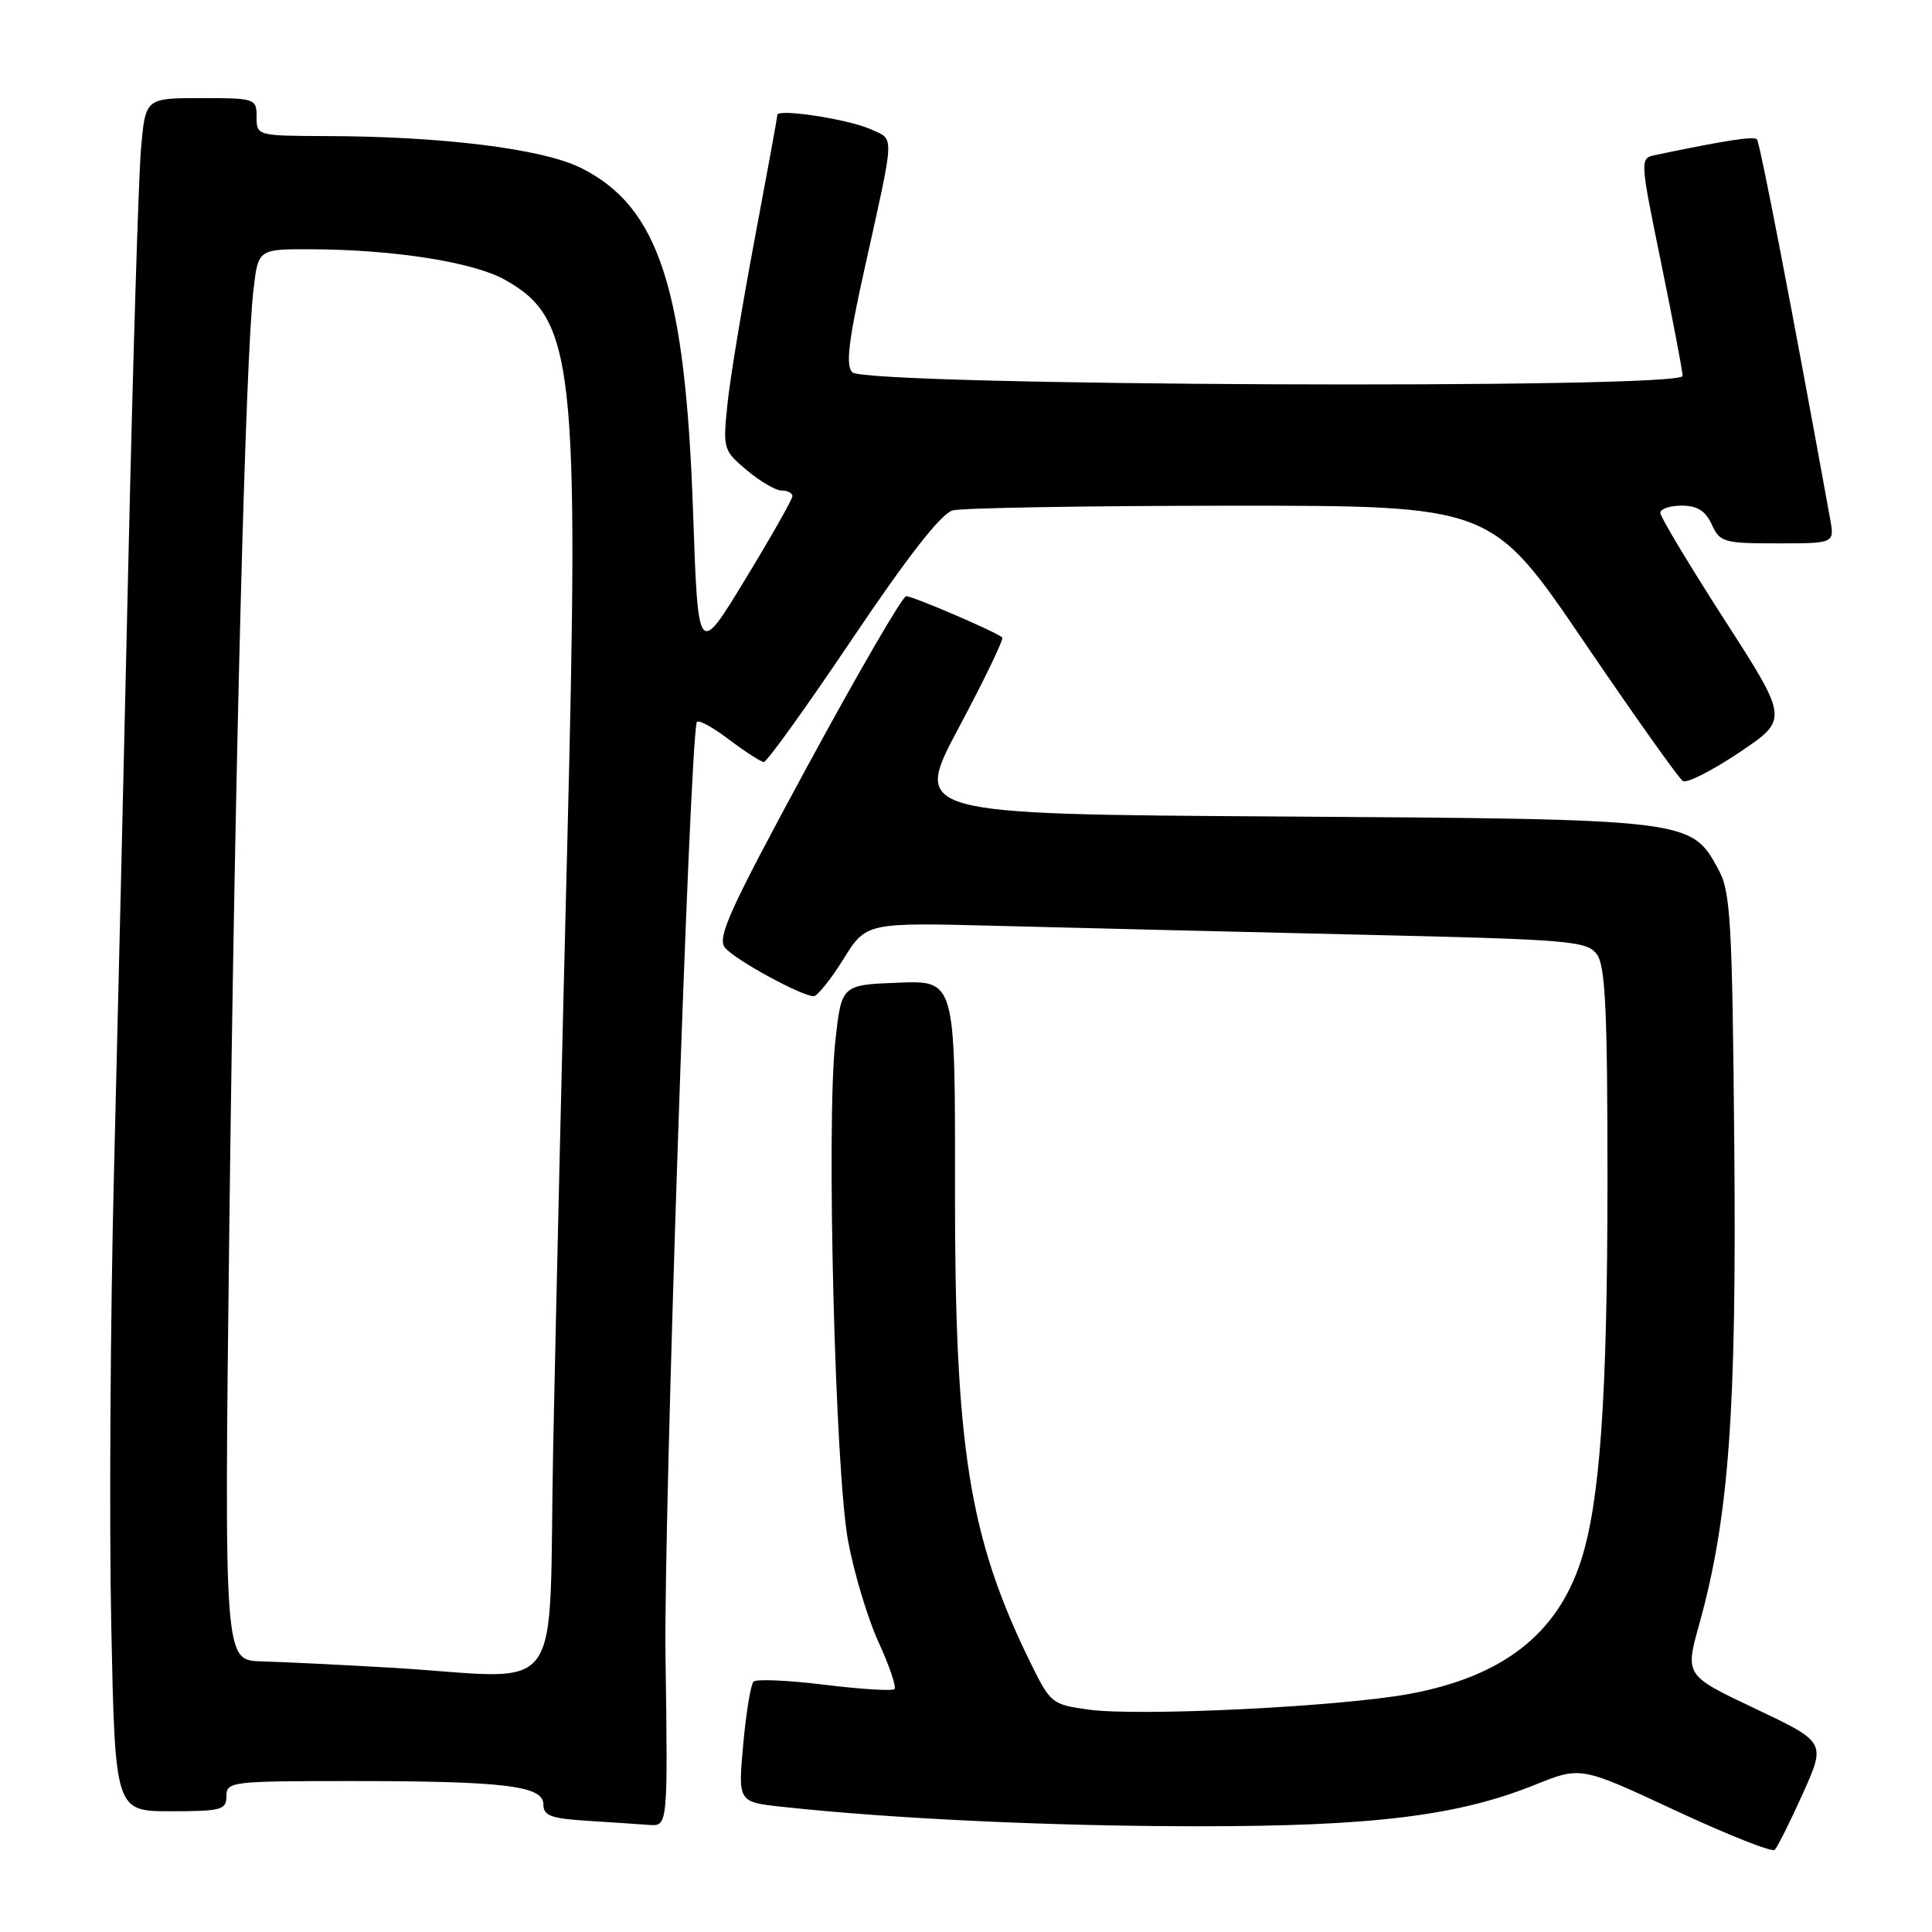 <?xml version="1.0" encoding="UTF-8" standalone="no"?>
<!DOCTYPE svg PUBLIC "-//W3C//DTD SVG 1.1//EN" "http://www.w3.org/Graphics/SVG/1.1/DTD/svg11.dtd" >
<svg xmlns="http://www.w3.org/2000/svg" xmlns:xlink="http://www.w3.org/1999/xlink" version="1.1" viewBox="0 0 256 256">
 <g >
 <path fill="currentColor"
d=" M 238.88 237.67 C 241.94 230.85 241.94 230.85 232.61 226.42 C 223.27 222.00 223.27 222.00 225.15 215.25 C 229.09 201.10 230.12 187.05 229.80 151.76 C 229.53 121.86 229.32 118.16 227.68 115.17 C 224.07 108.54 224.00 108.54 169.72 108.19 C 120.93 107.88 120.93 107.88 127.07 96.37 C 130.44 90.05 133.02 84.69 132.80 84.47 C 132.11 83.78 120.99 79.00 120.07 79.00 C 119.59 79.00 113.71 89.13 106.99 101.52 C 96.62 120.65 94.98 124.27 96.08 125.59 C 97.40 127.19 106.22 132.00 107.82 132.00 C 108.30 132.00 110.07 129.80 111.74 127.12 C 114.77 122.23 114.77 122.23 132.14 122.68 C 141.69 122.93 163.16 123.45 179.85 123.84 C 208.17 124.49 210.28 124.67 211.60 126.46 C 212.72 128.00 213.00 133.92 213.00 156.44 C 212.99 185.09 212.01 199.09 209.46 206.89 C 206.30 216.55 199.10 222.14 186.87 224.43 C 177.75 226.14 150.96 227.46 144.23 226.53 C 139.38 225.86 139.18 225.70 136.52 220.27 C 128.37 203.63 126.50 191.78 126.54 157.21 C 126.57 129.92 126.57 129.92 119.03 130.21 C 111.50 130.50 111.50 130.50 110.68 138.00 C 109.48 148.99 110.66 194.97 112.38 204.21 C 113.17 208.46 114.99 214.49 116.42 217.62 C 117.86 220.75 118.80 223.53 118.52 223.81 C 118.25 224.09 114.08 223.83 109.26 223.24 C 104.44 222.64 100.20 222.46 99.84 222.83 C 99.48 223.20 98.86 226.94 98.48 231.14 C 97.79 238.78 97.79 238.78 103.64 239.41 C 118.26 241.00 139.20 241.98 158.62 241.99 C 181.92 242.00 193.20 240.61 203.43 236.48 C 209.46 234.05 209.46 234.05 221.98 239.89 C 228.87 243.10 234.79 245.45 235.15 245.12 C 235.51 244.78 237.19 241.43 238.88 237.67 Z  M 88.18 219.25 C 87.94 201.39 91.35 99.29 92.32 95.71 C 92.43 95.27 94.32 96.27 96.51 97.93 C 98.71 99.59 100.82 100.96 101.21 100.97 C 101.61 100.99 106.89 93.63 112.95 84.62 C 120.33 73.65 124.72 68.04 126.24 67.63 C 127.48 67.30 144.05 67.02 163.06 67.01 C 197.62 67.00 197.62 67.00 209.83 84.95 C 216.54 94.83 222.47 103.17 222.99 103.49 C 223.51 103.82 226.88 102.11 230.47 99.70 C 237.00 95.32 237.00 95.32 228.50 82.12 C 223.82 74.85 220.00 68.48 220.00 67.96 C 220.00 67.43 221.28 67.00 222.84 67.00 C 224.90 67.00 225.99 67.69 226.82 69.50 C 227.89 71.85 228.42 72.00 235.52 72.00 C 243.09 72.00 243.09 72.00 242.50 68.75 C 237.49 41.11 233.20 18.87 232.80 18.46 C 232.36 18.03 228.77 18.58 219.39 20.53 C 217.27 20.97 217.27 20.97 220.09 34.74 C 221.64 42.31 222.93 49.09 222.96 49.81 C 223.02 51.60 114.74 51.14 112.93 49.33 C 112.05 48.45 112.42 45.22 114.51 35.83 C 118.63 17.25 118.57 18.58 115.38 17.13 C 112.46 15.80 103.00 14.35 103.00 15.23 C 103.00 15.52 101.65 22.89 100.01 31.62 C 98.36 40.36 96.73 50.23 96.39 53.56 C 95.78 59.47 95.84 59.69 98.96 62.31 C 100.72 63.79 102.79 65.00 103.58 65.00 C 104.36 65.00 105.00 65.33 105.00 65.74 C 105.00 66.15 102.19 71.11 98.75 76.76 C 92.50 87.05 92.50 87.05 91.84 67.99 C 90.82 38.19 87.30 27.38 76.96 22.24 C 71.88 19.72 58.67 18.07 43.25 18.03 C 34.06 18.00 34.00 17.98 34.00 15.50 C 34.00 13.06 33.82 13.00 26.64 13.00 C 19.27 13.00 19.27 13.00 18.68 19.75 C 18.36 23.46 17.62 47.65 17.03 73.50 C 16.45 99.35 15.58 136.25 15.10 155.50 C 14.62 174.75 14.46 201.64 14.74 215.25 C 15.25 240.00 15.25 240.00 22.62 240.00 C 29.33 240.00 30.00 239.82 30.00 238.00 C 30.00 236.08 30.67 236.00 46.36 236.00 C 66.85 236.00 72.00 236.62 72.00 239.09 C 72.00 240.59 73.00 240.96 77.75 241.26 C 80.91 241.46 84.62 241.71 86.00 241.81 C 88.50 242.00 88.50 242.00 88.18 219.25 Z  M 51.50 220.96 C 44.90 220.58 37.29 220.21 34.60 220.14 C 29.70 220.00 29.70 220.00 30.39 162.25 C 31.12 101.67 32.53 47.14 33.60 38.25 C 34.23 33.00 34.23 33.00 41.37 33.03 C 52.28 33.08 62.76 34.74 66.92 37.08 C 76.09 42.23 76.77 48.31 75.17 111.72 C 74.49 138.55 73.66 174.34 73.31 191.25 C 72.59 226.34 75.52 222.34 51.50 220.96 Z "/>
</g>
</svg>